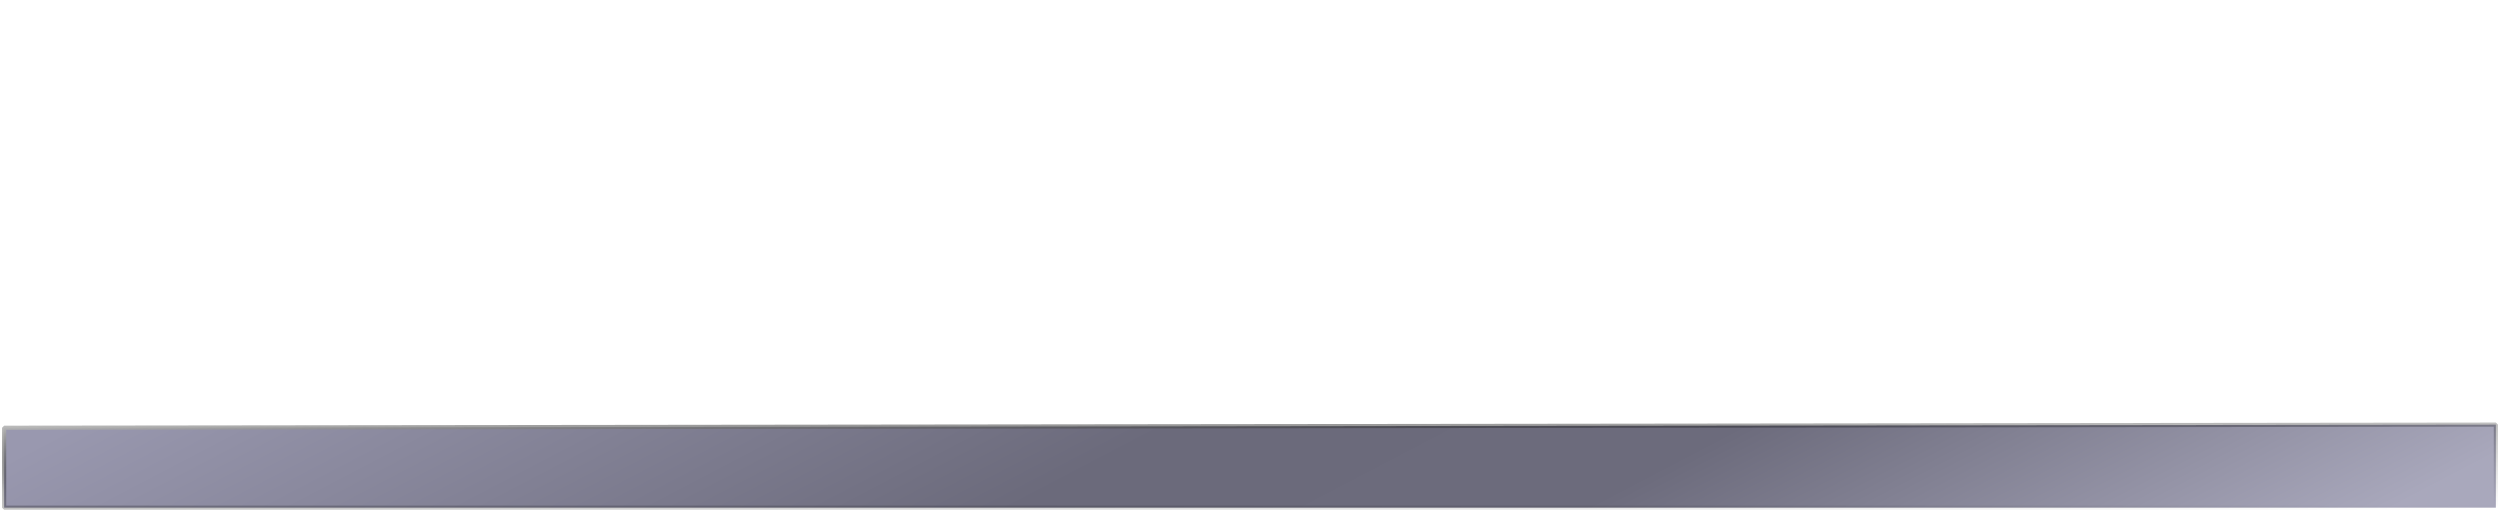 <?xml version="1.0" standalone="no"?>
<!DOCTYPE svg PUBLIC "-//W3C//DTD SVG 20010904//EN" "http://www.w3.org/TR/2001/REC-SVG-20010904/DTD/svg10.dtd">
<!-- Created using Krita: https://krita.org -->
<svg xmlns="http://www.w3.org/2000/svg" 
    xmlns:xlink="http://www.w3.org/1999/xlink"
    xmlns:krita="http://krita.org/namespaces/svg/krita"
    xmlns:sodipodi="http://sodipodi.sourceforge.net/DTD/sodipodi-0.dtd"
    width="144.48pt"
    height="29.76pt"
    viewBox="0 0 144.48 29.76">
<defs>
  <linearGradient id="gradient0" gradientUnits="objectBoundingBox" x1="0" y1="0.525" x2="1" y2="0.588" spreadMethod="pad">
   <stop stop-color="#9998af" offset="0" stop-opacity="1"/>
   <stop stop-color="#6b6a7b" offset="0.435" stop-opacity="1"/>
   <stop stop-color="#6c6b7c" offset="0.66" stop-opacity="1"/>
   <stop stop-color="#a9a8bc" offset="0.98" stop-opacity="1"/>
  </linearGradient>
  <linearGradient id="gradient1" gradientUnits="objectBoundingBox" x1="0" y1="0" x2="1" y2="1" spreadMethod="pad">
   <stop stop-color="#bfbfbf" offset="0" stop-opacity="1"/>
   <stop stop-color="#000000" offset="0.397" stop-opacity="0.302"/>
   <stop stop-color="#000000" offset="1" stop-opacity="0"/>
  </linearGradient>
 </defs>
<path id="shape01" transform="translate(0.24, 24.54)" fill="url(#gradient0)" fill-rule="evenodd" stroke="url(#gradient1)" stroke-width="0.24" stroke-linecap="square" stroke-linejoin="bevel" d="M4.26326e-14 4.8L0 0.18L144 0L144 4.8Z" sodipodi:nodetypes="ccccc"/>
</svg>
